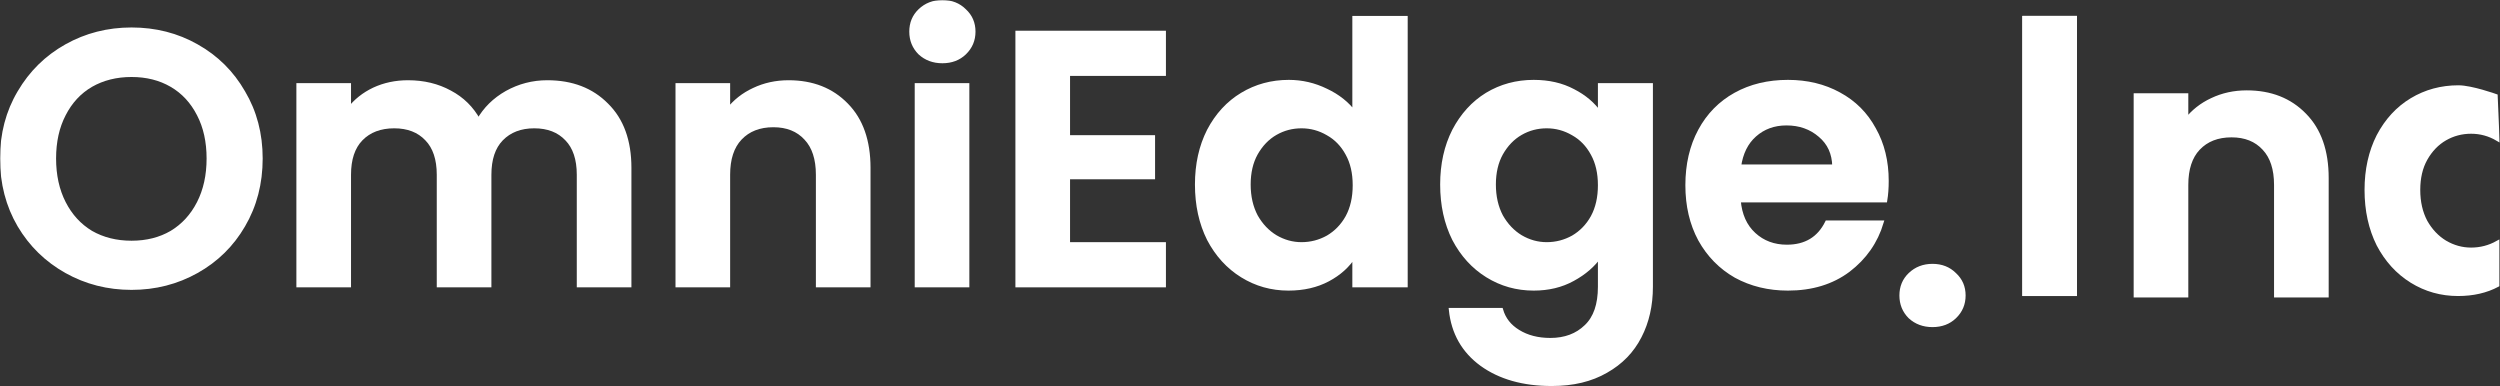 <svg width="1255" height="194" viewBox="0 0 1255 194" fill="none" xmlns="http://www.w3.org/2000/svg">
<rect x="0" y="0" width="1255" height="194" fill="#333333" stroke="none"/>
<mask id="path-1-outside-1_2605_4002" maskUnits="userSpaceOnUse" x="0" y="0" width="1255" height="194" fill="black">
<rect fill="white" width="1255" height="194"/>
<path d="M66.023 144.519C54.157 144.519 43.259 141.737 33.33 136.173C23.401 130.609 15.53 122.928 9.718 113.13C3.906 103.211 1 92.022 1 79.564C1 67.226 3.906 56.158 9.718 46.36C15.53 36.441 23.401 28.7 33.33 23.136C43.259 17.572 54.157 14.789 66.023 14.789C78.011 14.789 88.909 17.572 98.716 23.136C108.646 28.7 116.456 36.441 122.147 46.36C127.959 56.158 130.865 67.226 130.865 79.564C130.865 92.022 127.959 103.211 122.147 113.13C116.456 122.928 108.646 130.609 98.716 136.173C88.787 141.737 77.89 144.519 66.023 144.519ZM66.023 121.839C73.652 121.839 80.372 120.146 86.184 116.759C91.996 113.251 96.537 108.292 99.806 101.881C103.076 95.47 104.71 88.031 104.71 79.564C104.71 71.096 103.076 63.718 99.806 57.428C96.537 51.017 91.996 46.118 86.184 42.731C80.372 39.344 73.652 37.651 66.023 37.651C58.395 37.651 51.614 39.344 45.681 42.731C39.869 46.118 35.328 51.017 32.059 57.428C28.789 63.718 27.155 71.096 27.155 79.564C27.155 88.031 28.789 95.47 32.059 101.881C35.328 108.292 39.869 113.251 45.681 116.759C51.614 120.146 58.395 121.839 66.023 121.839Z"/>
<path d="M274.743 41.28C287.094 41.28 297.023 45.09 304.531 52.71C312.159 60.21 315.973 70.733 315.973 84.281V143.249H290.545V87.728C290.545 79.866 288.547 73.878 284.551 69.766C280.556 65.532 275.107 63.415 268.205 63.415C261.303 63.415 255.794 65.532 251.677 69.766C247.681 73.878 245.683 79.866 245.683 87.728V143.249H220.255V87.728C220.255 79.866 218.257 73.878 214.261 69.766C210.265 65.532 204.816 63.415 197.914 63.415C190.891 63.415 185.321 65.532 181.204 69.766C177.209 73.878 175.211 79.866 175.211 87.728V143.249H149.783V42.731H175.211V54.888C178.48 50.654 182.658 47.328 187.743 44.908C192.95 42.489 198.641 41.28 204.816 41.28C212.687 41.28 219.71 42.973 225.885 46.36C232.061 49.626 236.844 54.343 240.234 60.512C243.503 54.706 248.226 50.049 254.401 46.541C260.698 43.034 267.478 41.28 274.743 41.28Z"/>
<path d="M395.863 41.28C407.851 41.28 417.538 45.09 424.924 52.71C432.31 60.21 436.003 70.733 436.003 84.281V143.249H410.575V87.728C410.575 79.745 408.577 73.636 404.581 69.403C400.586 65.048 395.137 62.871 388.235 62.871C381.212 62.871 375.642 65.048 371.525 69.403C367.529 73.636 365.531 79.745 365.531 87.728V143.249H340.103V42.731H365.531V55.251C368.922 50.896 373.22 47.509 378.427 45.09C383.755 42.55 389.567 41.28 395.863 41.28Z"/>
<path d="M473.08 30.756C468.599 30.756 464.846 29.365 461.819 26.583C458.913 23.68 457.46 20.112 457.46 15.878C457.46 11.645 458.913 8.137 461.819 5.355C464.846 2.452 468.599 1 473.08 1C477.56 1 481.253 2.452 484.159 5.355C487.186 8.137 488.7 11.645 488.7 15.878C488.7 20.112 487.186 23.68 484.159 26.583C481.253 29.365 477.56 30.756 473.08 30.756ZM485.612 42.731V143.249H460.184V42.731H485.612Z"/>
<path d="M536.163 37.107V68.859H578.846V88.998H536.163V122.565H584.295V143.249H510.735V16.422H584.295V37.107H536.163Z"/>
<path d="M600.864 92.627C600.864 82.467 602.862 73.455 606.858 65.593C610.975 57.73 616.545 51.682 623.568 47.449C630.591 43.215 638.401 41.098 646.998 41.098C653.537 41.098 659.773 42.55 665.706 45.453C671.639 48.235 676.361 51.985 679.873 56.702V8.983H705.664V143.249H679.873V128.371C676.725 133.33 672.305 137.322 666.614 140.346C660.923 143.37 654.324 144.882 646.816 144.882C638.34 144.882 630.591 142.705 623.568 138.35C616.545 133.996 610.975 127.887 606.858 120.025C602.862 112.041 600.864 102.909 600.864 92.627ZM680.055 92.99C680.055 86.821 678.844 81.559 676.422 77.205C674 72.729 670.731 69.342 666.614 67.044C662.497 64.625 658.078 63.415 653.355 63.415C648.633 63.415 644.274 64.564 640.278 66.863C636.282 69.161 633.013 72.548 630.47 77.023C628.048 81.378 626.837 86.579 626.837 92.627C626.837 98.675 628.048 103.997 630.47 108.594C633.013 113.069 636.282 116.517 640.278 118.936C644.395 121.355 648.754 122.565 653.355 122.565C658.078 122.565 662.497 121.416 666.614 119.117C670.731 116.698 674 113.311 676.422 108.957C678.844 104.481 680.055 99.159 680.055 92.99Z"/>
<path d="M769.913 41.098C777.42 41.098 784.019 42.61 789.71 45.634C795.401 48.537 799.882 52.347 803.151 57.065V42.731H828.761V143.975C828.761 153.289 826.884 161.574 823.13 168.832C819.377 176.211 813.746 182.017 806.239 186.25C798.731 190.605 789.65 192.782 778.994 192.782C764.706 192.782 752.961 189.456 743.758 182.803C734.677 176.15 729.531 167.078 728.32 155.587H753.566C754.898 160.183 757.744 163.812 762.103 166.473C766.583 169.255 771.971 170.646 778.268 170.646C785.654 170.646 791.648 168.409 796.249 163.933C800.85 159.579 803.151 152.926 803.151 143.975V128.371C799.882 133.088 795.341 137.02 789.529 140.164C783.838 143.309 777.299 144.882 769.913 144.882C761.437 144.882 753.687 142.705 746.664 138.35C739.641 133.996 734.071 127.887 729.954 120.025C725.959 112.041 723.961 102.909 723.961 92.627C723.961 82.467 725.959 73.455 729.954 65.593C734.071 57.73 739.581 51.682 746.483 47.449C753.506 43.215 761.316 41.098 769.913 41.098ZM803.151 92.99C803.151 86.821 801.94 81.559 799.518 77.205C797.097 72.729 793.827 69.342 789.71 67.044C785.593 64.625 781.174 63.415 776.451 63.415C771.729 63.415 767.37 64.564 763.374 66.863C759.378 69.161 756.109 72.548 753.566 77.023C751.144 81.378 749.934 86.579 749.934 92.627C749.934 98.675 751.144 103.997 753.566 108.594C756.109 113.069 759.378 116.517 763.374 118.936C767.491 121.355 771.85 122.565 776.451 122.565C781.174 122.565 785.593 121.416 789.71 119.117C793.827 116.698 797.097 113.311 799.518 108.957C801.94 104.481 803.151 99.159 803.151 92.99Z"/>
<path d="M947.135 90.813C947.135 94.442 946.892 97.707 946.408 100.611H872.848C873.454 107.868 875.997 113.553 880.477 117.666C884.957 121.779 890.466 123.835 897.005 123.835C906.45 123.835 913.17 119.783 917.166 111.678H944.592C941.686 121.355 936.116 129.339 927.882 135.628C919.648 141.797 909.537 144.882 897.55 144.882C887.863 144.882 879.145 142.765 871.395 138.532C863.767 134.177 857.773 128.069 853.414 120.206C849.176 112.344 847.057 103.272 847.057 92.99C847.057 82.588 849.176 73.455 853.414 65.593C857.652 57.73 863.585 51.682 871.214 47.449C878.842 43.215 887.621 41.098 897.55 41.098C907.116 41.098 915.652 43.155 923.16 47.267C930.788 51.38 936.661 57.246 940.778 64.867C945.016 72.366 947.135 81.015 947.135 90.813ZM920.798 83.555C920.677 77.023 918.316 71.822 913.715 67.951C909.114 63.96 903.483 61.964 896.823 61.964C890.527 61.964 885.199 63.899 880.84 67.77C876.602 71.52 873.999 76.781 873.03 83.555H920.798Z"/>
<path d="M1041.65 8.983V147.604H1016.22V8.983H1041.65Z"/>
<path d="M1127.86 46.36C1139.85 46.36 1149.53 50.17 1156.92 57.791C1164.31 65.29 1168 75.814 1168 89.361V148.329H1142.57V92.809C1142.57 84.825 1140.57 78.717 1136.58 74.483C1132.58 70.129 1127.13 67.951 1120.23 67.951C1113.21 67.951 1107.64 70.129 1103.52 74.483C1099.53 78.717 1097.53 84.825 1097.53 92.809V148.329H1072.1V47.812H1097.53V60.331C1100.92 55.976 1105.22 52.589 1110.42 50.17C1115.75 47.63 1121.56 46.36 1127.86 46.36Z"/>
<path d="M1188 95.349C1188 85.188 1190 76.177 1193.99 68.314C1198.11 60.452 1203.68 54.404 1210.7 50.17C1217.73 45.937 1225.54 43.82 1234.13 43.82C1240.67 43.82 1252.84 48.174 1252.84 48.174L1253.75 69.766C1249.63 67.347 1245.21 66.137 1240.49 66.137C1235.77 66.137 1231.41 67.286 1227.41 69.584C1223.42 71.883 1220.15 75.269 1217.61 79.745C1215.18 84.1 1213.97 89.301 1213.97 95.349C1213.97 101.397 1215.18 106.719 1217.61 111.316C1220.15 115.791 1223.42 119.238 1227.41 121.658C1231.53 124.077 1235.89 125.286 1240.49 125.286C1245.21 125.286 1249.63 124.137 1253.75 121.839V143.068C1248.06 146.092 1241.46 147.604 1233.95 147.604C1225.48 147.604 1217.73 145.426 1210.7 141.072C1203.68 136.717 1198.11 130.609 1193.99 122.746C1190 114.763 1188 105.63 1188 95.349Z"/>
<path d="M1041.65 8.983V147.604H1016.22V8.983H1041.65Z"/>
<path d="M958.859 159.034C961.886 161.816 965.64 163.207 970.12 163.207C974.6 163.207 978.293 161.816 981.199 159.034C984.227 156.131 985.74 152.563 985.74 148.329C985.74 144.096 984.227 140.588 981.199 137.806C978.293 134.903 974.6 133.451 970.12 133.451C965.64 133.451 961.886 134.903 958.859 137.806C955.953 140.588 954.5 144.096 954.5 148.329C954.5 152.563 955.953 156.131 958.859 159.034Z"/>
</mask>
<path d="M66.023 144.519C54.157 144.519 43.259 141.737 33.33 136.173C23.401 130.609 15.53 122.928 9.718 113.13C3.906 103.211 1 92.022 1 79.564C1 67.226 3.906 56.158 9.718 46.36C15.53 36.441 23.401 28.7 33.33 23.136C43.259 17.572 54.157 14.789 66.023 14.789C78.011 14.789 88.909 17.572 98.716 23.136C108.646 28.7 116.456 36.441 122.147 46.36C127.959 56.158 130.865 67.226 130.865 79.564C130.865 92.022 127.959 103.211 122.147 113.13C116.456 122.928 108.646 130.609 98.716 136.173C88.787 141.737 77.89 144.519 66.023 144.519ZM66.023 121.839C73.652 121.839 80.372 120.146 86.184 116.759C91.996 113.251 96.537 108.292 99.806 101.881C103.076 95.47 104.71 88.031 104.71 79.564C104.71 71.096 103.076 63.718 99.806 57.428C96.537 51.017 91.996 46.118 86.184 42.731C80.372 39.344 73.652 37.651 66.023 37.651C58.395 37.651 51.614 39.344 45.681 42.731C39.869 46.118 35.328 51.017 32.059 57.428C28.789 63.718 27.155 71.096 27.155 79.564C27.155 88.031 28.789 95.47 32.059 101.881C35.328 108.292 39.869 113.251 45.681 116.759C51.614 120.146 58.395 121.839 66.023 121.839Z" fill="white"/>
<path d="M274.743 41.28C287.094 41.28 297.023 45.09 304.531 52.71C312.159 60.21 315.973 70.733 315.973 84.281V143.249H290.545V87.728C290.545 79.866 288.547 73.878 284.551 69.766C280.556 65.532 275.107 63.415 268.205 63.415C261.303 63.415 255.794 65.532 251.677 69.766C247.681 73.878 245.683 79.866 245.683 87.728V143.249H220.255V87.728C220.255 79.866 218.257 73.878 214.261 69.766C210.265 65.532 204.816 63.415 197.914 63.415C190.891 63.415 185.321 65.532 181.204 69.766C177.209 73.878 175.211 79.866 175.211 87.728V143.249H149.783V42.731H175.211V54.888C178.48 50.654 182.658 47.328 187.743 44.908C192.95 42.489 198.641 41.28 204.816 41.28C212.687 41.28 219.71 42.973 225.885 46.36C232.061 49.626 236.844 54.343 240.234 60.512C243.503 54.706 248.226 50.049 254.401 46.541C260.698 43.034 267.478 41.28 274.743 41.28Z" fill="white"/>
<path d="M395.863 41.28C407.851 41.28 417.538 45.09 424.924 52.71C432.31 60.21 436.003 70.733 436.003 84.281V143.249H410.575V87.728C410.575 79.745 408.577 73.636 404.581 69.403C400.586 65.048 395.137 62.871 388.235 62.871C381.212 62.871 375.642 65.048 371.525 69.403C367.529 73.636 365.531 79.745 365.531 87.728V143.249H340.103V42.731H365.531V55.251C368.922 50.896 373.22 47.509 378.427 45.09C383.755 42.55 389.567 41.28 395.863 41.28Z" fill="white"/>
<path d="M473.08 30.756C468.599 30.756 464.846 29.365 461.819 26.583C458.913 23.68 457.46 20.112 457.46 15.878C457.46 11.645 458.913 8.137 461.819 5.355C464.846 2.452 468.599 1 473.08 1C477.56 1 481.253 2.452 484.159 5.355C487.186 8.137 488.7 11.645 488.7 15.878C488.7 20.112 487.186 23.68 484.159 26.583C481.253 29.365 477.56 30.756 473.08 30.756ZM485.612 42.731V143.249H460.184V42.731H485.612Z" fill="white"/>
<path d="M536.163 37.107V68.859H578.846V88.998H536.163V122.565H584.295V143.249H510.735V16.422H584.295V37.107H536.163Z" fill="white"/>
<path d="M600.864 92.627C600.864 82.467 602.862 73.455 606.858 65.593C610.975 57.73 616.545 51.682 623.568 47.449C630.591 43.215 638.401 41.098 646.998 41.098C653.537 41.098 659.773 42.55 665.706 45.453C671.639 48.235 676.361 51.985 679.873 56.702V8.983H705.664V143.249H679.873V128.371C676.725 133.33 672.305 137.322 666.614 140.346C660.923 143.37 654.324 144.882 646.816 144.882C638.34 144.882 630.591 142.705 623.568 138.35C616.545 133.996 610.975 127.887 606.858 120.025C602.862 112.041 600.864 102.909 600.864 92.627ZM680.055 92.99C680.055 86.821 678.844 81.559 676.422 77.205C674 72.729 670.731 69.342 666.614 67.044C662.497 64.625 658.078 63.415 653.355 63.415C648.633 63.415 644.274 64.564 640.278 66.863C636.282 69.161 633.013 72.548 630.47 77.023C628.048 81.378 626.837 86.579 626.837 92.627C626.837 98.675 628.048 103.997 630.47 108.594C633.013 113.069 636.282 116.517 640.278 118.936C644.395 121.355 648.754 122.565 653.355 122.565C658.078 122.565 662.497 121.416 666.614 119.117C670.731 116.698 674 113.311 676.422 108.957C678.844 104.481 680.055 99.159 680.055 92.99Z" fill="white"/>
<path d="M769.913 41.098C777.42 41.098 784.019 42.61 789.71 45.634C795.401 48.537 799.882 52.347 803.151 57.065V42.731H828.761V143.975C828.761 153.289 826.884 161.574 823.13 168.832C819.377 176.211 813.746 182.017 806.239 186.25C798.731 190.605 789.65 192.782 778.994 192.782C764.706 192.782 752.961 189.456 743.758 182.803C734.677 176.15 729.531 167.078 728.32 155.587H753.566C754.898 160.183 757.744 163.812 762.103 166.473C766.583 169.255 771.971 170.646 778.268 170.646C785.654 170.646 791.648 168.409 796.249 163.933C800.85 159.579 803.151 152.926 803.151 143.975V128.371C799.882 133.088 795.341 137.02 789.529 140.164C783.838 143.309 777.299 144.882 769.913 144.882C761.437 144.882 753.687 142.705 746.664 138.35C739.641 133.996 734.071 127.887 729.954 120.025C725.959 112.041 723.961 102.909 723.961 92.627C723.961 82.467 725.959 73.455 729.954 65.593C734.071 57.73 739.581 51.682 746.483 47.449C753.506 43.215 761.316 41.098 769.913 41.098ZM803.151 92.99C803.151 86.821 801.94 81.559 799.518 77.205C797.097 72.729 793.827 69.342 789.71 67.044C785.593 64.625 781.174 63.415 776.451 63.415C771.729 63.415 767.37 64.564 763.374 66.863C759.378 69.161 756.109 72.548 753.566 77.023C751.144 81.378 749.934 86.579 749.934 92.627C749.934 98.675 751.144 103.997 753.566 108.594C756.109 113.069 759.378 116.517 763.374 118.936C767.491 121.355 771.85 122.565 776.451 122.565C781.174 122.565 785.593 121.416 789.71 119.117C793.827 116.698 797.097 113.311 799.518 108.957C801.94 104.481 803.151 99.159 803.151 92.99Z" fill="white"/>
<path d="M947.135 90.813C947.135 94.442 946.892 97.707 946.408 100.611H872.848C873.454 107.868 875.997 113.553 880.477 117.666C884.957 121.779 890.466 123.835 897.005 123.835C906.45 123.835 913.17 119.783 917.166 111.678H944.592C941.686 121.355 936.116 129.339 927.882 135.628C919.648 141.797 909.537 144.882 897.55 144.882C887.863 144.882 879.145 142.765 871.395 138.532C863.767 134.177 857.773 128.069 853.414 120.206C849.176 112.344 847.057 103.272 847.057 92.99C847.057 82.588 849.176 73.455 853.414 65.593C857.652 57.73 863.585 51.682 871.214 47.449C878.842 43.215 887.621 41.098 897.55 41.098C907.116 41.098 915.652 43.155 923.16 47.267C930.788 51.38 936.661 57.246 940.778 64.867C945.016 72.366 947.135 81.015 947.135 90.813ZM920.798 83.555C920.677 77.023 918.316 71.822 913.715 67.951C909.114 63.96 903.483 61.964 896.823 61.964C890.527 61.964 885.199 63.899 880.84 67.77C876.602 71.52 873.999 76.781 873.03 83.555H920.798Z" fill="white"/>
<path d="M1041.65 8.983V147.604H1016.22V8.983H1041.65Z" fill="white"/>
<path d="M1127.86 46.36C1139.85 46.36 1149.53 50.17 1156.92 57.791C1164.31 65.29 1168 75.814 1168 89.361V148.329H1142.57V92.809C1142.57 84.825 1140.57 78.717 1136.58 74.483C1132.58 70.129 1127.13 67.951 1120.23 67.951C1113.21 67.951 1107.64 70.129 1103.52 74.483C1099.53 78.717 1097.53 84.825 1097.53 92.809V148.329H1072.1V47.812H1097.53V60.331C1100.92 55.976 1105.22 52.589 1110.42 50.17C1115.75 47.63 1121.56 46.36 1127.86 46.36Z" fill="white"/>
<path d="M1188 95.349C1188 85.188 1190 76.177 1193.99 68.314C1198.11 60.452 1203.68 54.404 1210.7 50.17C1217.73 45.937 1225.54 43.82 1234.13 43.82C1240.67 43.82 1252.84 48.174 1252.84 48.174L1253.75 69.766C1249.63 67.347 1245.21 66.137 1240.49 66.137C1235.77 66.137 1231.41 67.286 1227.41 69.584C1223.42 71.883 1220.15 75.269 1217.61 79.745C1215.18 84.1 1213.97 89.301 1213.97 95.349C1213.97 101.397 1215.18 106.719 1217.61 111.316C1220.15 115.791 1223.42 119.238 1227.41 121.658C1231.53 124.077 1235.89 125.286 1240.49 125.286C1245.21 125.286 1249.63 124.137 1253.75 121.839V143.068C1248.06 146.092 1241.46 147.604 1233.95 147.604C1225.48 147.604 1217.73 145.426 1210.7 141.072C1203.68 136.717 1198.11 130.609 1193.99 122.746C1190 114.763 1188 105.63 1188 95.349Z" fill="white"/>
<path d="M1041.65 8.983V147.604H1016.22V8.983H1041.65Z" fill="white"/>
<path d="M958.859 159.034C961.886 161.816 965.64 163.207 970.12 163.207C974.6 163.207 978.293 161.816 981.199 159.034C984.227 156.131 985.74 152.563 985.74 148.329C985.74 144.096 984.227 140.588 981.199 137.806C978.293 134.903 974.6 133.451 970.12 133.451C965.64 133.451 961.886 134.903 958.859 137.806C955.953 140.588 954.5 144.096 954.5 148.329C954.5 152.563 955.953 156.131 958.859 159.034Z" fill="white"/>
<path d="M66.023 144.519C54.157 144.519 43.259 141.737 33.33 136.173C23.401 130.609 15.53 122.928 9.718 113.13C3.906 103.211 1 92.022 1 79.564C1 67.226 3.906 56.158 9.718 46.36C15.53 36.441 23.401 28.7 33.33 23.136C43.259 17.572 54.157 14.789 66.023 14.789C78.011 14.789 88.909 17.572 98.716 23.136C108.646 28.7 116.456 36.441 122.147 46.36C127.959 56.158 130.865 67.226 130.865 79.564C130.865 92.022 127.959 103.211 122.147 113.13C116.456 122.928 108.646 130.609 98.716 136.173C88.787 141.737 77.89 144.519 66.023 144.519ZM66.023 121.839C73.652 121.839 80.372 120.146 86.184 116.759C91.996 113.251 96.537 108.292 99.806 101.881C103.076 95.47 104.71 88.031 104.71 79.564C104.71 71.096 103.076 63.718 99.806 57.428C96.537 51.017 91.996 46.118 86.184 42.731C80.372 39.344 73.652 37.651 66.023 37.651C58.395 37.651 51.614 39.344 45.681 42.731C39.869 46.118 35.328 51.017 32.059 57.428C28.789 63.718 27.155 71.096 27.155 79.564C27.155 88.031 28.789 95.47 32.059 101.881C35.328 108.292 39.869 113.251 45.681 116.759C51.614 120.146 58.395 121.839 66.023 121.839Z" stroke="white" stroke-width="2" mask="url(#path-1-outside-1_2605_4002)"/>
<path d="M274.743 41.28C287.094 41.28 297.023 45.09 304.531 52.71C312.159 60.21 315.973 70.733 315.973 84.281V143.249H290.545V87.728C290.545 79.866 288.547 73.878 284.551 69.766C280.556 65.532 275.107 63.415 268.205 63.415C261.303 63.415 255.794 65.532 251.677 69.766C247.681 73.878 245.683 79.866 245.683 87.728V143.249H220.255V87.728C220.255 79.866 218.257 73.878 214.261 69.766C210.265 65.532 204.816 63.415 197.914 63.415C190.891 63.415 185.321 65.532 181.204 69.766C177.209 73.878 175.211 79.866 175.211 87.728V143.249H149.783V42.731H175.211V54.888C178.48 50.654 182.658 47.328 187.743 44.908C192.95 42.489 198.641 41.28 204.816 41.28C212.687 41.28 219.71 42.973 225.885 46.36C232.061 49.626 236.844 54.343 240.234 60.512C243.503 54.706 248.226 50.049 254.401 46.541C260.698 43.034 267.478 41.28 274.743 41.28Z" stroke="white" stroke-width="2" mask="url(#path-1-outside-1_2605_4002)"/>
<path d="M395.863 41.28C407.851 41.28 417.538 45.09 424.924 52.71C432.31 60.21 436.003 70.733 436.003 84.281V143.249H410.575V87.728C410.575 79.745 408.577 73.636 404.581 69.403C400.586 65.048 395.137 62.871 388.235 62.871C381.212 62.871 375.642 65.048 371.525 69.403C367.529 73.636 365.531 79.745 365.531 87.728V143.249H340.103V42.731H365.531V55.251C368.922 50.896 373.22 47.509 378.427 45.09C383.755 42.55 389.567 41.28 395.863 41.28Z" stroke="white" stroke-width="2" mask="url(#path-1-outside-1_2605_4002)"/>
<path d="M473.08 30.756C468.599 30.756 464.846 29.365 461.819 26.583C458.913 23.68 457.46 20.112 457.46 15.878C457.46 11.645 458.913 8.137 461.819 5.355C464.846 2.452 468.599 1 473.08 1C477.56 1 481.253 2.452 484.159 5.355C487.186 8.137 488.7 11.645 488.7 15.878C488.7 20.112 487.186 23.68 484.159 26.583C481.253 29.365 477.56 30.756 473.08 30.756ZM485.612 42.731V143.249H460.184V42.731H485.612Z" stroke="white" stroke-width="2" mask="url(#path-1-outside-1_2605_4002)"/>
<path d="M536.163 37.107V68.859H578.846V88.998H536.163V122.565H584.295V143.249H510.735V16.422H584.295V37.107H536.163Z" stroke="white" stroke-width="2" mask="url(#path-1-outside-1_2605_4002)"/>
<path d="M600.864 92.627C600.864 82.467 602.862 73.455 606.858 65.593C610.975 57.73 616.545 51.682 623.568 47.449C630.591 43.215 638.401 41.098 646.998 41.098C653.537 41.098 659.773 42.55 665.706 45.453C671.639 48.235 676.361 51.985 679.873 56.702V8.983H705.664V143.249H679.873V128.371C676.725 133.33 672.305 137.322 666.614 140.346C660.923 143.37 654.324 144.882 646.816 144.882C638.34 144.882 630.591 142.705 623.568 138.35C616.545 133.996 610.975 127.887 606.858 120.025C602.862 112.041 600.864 102.909 600.864 92.627ZM680.055 92.99C680.055 86.821 678.844 81.559 676.422 77.205C674 72.729 670.731 69.342 666.614 67.044C662.497 64.625 658.078 63.415 653.355 63.415C648.633 63.415 644.274 64.564 640.278 66.863C636.282 69.161 633.013 72.548 630.47 77.023C628.048 81.378 626.837 86.579 626.837 92.627C626.837 98.675 628.048 103.997 630.47 108.594C633.013 113.069 636.282 116.517 640.278 118.936C644.395 121.355 648.754 122.565 653.355 122.565C658.078 122.565 662.497 121.416 666.614 119.117C670.731 116.698 674 113.311 676.422 108.957C678.844 104.481 680.055 99.159 680.055 92.99Z" stroke="white" stroke-width="2" mask="url(#path-1-outside-1_2605_4002)"/>
<path d="M769.913 41.098C777.42 41.098 784.019 42.61 789.71 45.634C795.401 48.537 799.882 52.347 803.151 57.065V42.731H828.761V143.975C828.761 153.289 826.884 161.574 823.13 168.832C819.377 176.211 813.746 182.017 806.239 186.25C798.731 190.605 789.65 192.782 778.994 192.782C764.706 192.782 752.961 189.456 743.758 182.803C734.677 176.15 729.531 167.078 728.32 155.587H753.566C754.898 160.183 757.744 163.812 762.103 166.473C766.583 169.255 771.971 170.646 778.268 170.646C785.654 170.646 791.648 168.409 796.249 163.933C800.85 159.579 803.151 152.926 803.151 143.975V128.371C799.882 133.088 795.341 137.02 789.529 140.164C783.838 143.309 777.299 144.882 769.913 144.882C761.437 144.882 753.687 142.705 746.664 138.35C739.641 133.996 734.071 127.887 729.954 120.025C725.959 112.041 723.961 102.909 723.961 92.627C723.961 82.467 725.959 73.455 729.954 65.593C734.071 57.73 739.581 51.682 746.483 47.449C753.506 43.215 761.316 41.098 769.913 41.098ZM803.151 92.99C803.151 86.821 801.94 81.559 799.518 77.205C797.097 72.729 793.827 69.342 789.71 67.044C785.593 64.625 781.174 63.415 776.451 63.415C771.729 63.415 767.37 64.564 763.374 66.863C759.378 69.161 756.109 72.548 753.566 77.023C751.144 81.378 749.934 86.579 749.934 92.627C749.934 98.675 751.144 103.997 753.566 108.594C756.109 113.069 759.378 116.517 763.374 118.936C767.491 121.355 771.85 122.565 776.451 122.565C781.174 122.565 785.593 121.416 789.71 119.117C793.827 116.698 797.097 113.311 799.518 108.957C801.94 104.481 803.151 99.159 803.151 92.99Z" stroke="white" stroke-width="2" mask="url(#path-1-outside-1_2605_4002)"/>
<path d="M947.135 90.813C947.135 94.442 946.892 97.707 946.408 100.611H872.848C873.454 107.868 875.997 113.553 880.477 117.666C884.957 121.779 890.466 123.835 897.005 123.835C906.45 123.835 913.17 119.783 917.166 111.678H944.592C941.686 121.355 936.116 129.339 927.882 135.628C919.648 141.797 909.537 144.882 897.55 144.882C887.863 144.882 879.145 142.765 871.395 138.532C863.767 134.177 857.773 128.069 853.414 120.206C849.176 112.344 847.057 103.272 847.057 92.99C847.057 82.588 849.176 73.455 853.414 65.593C857.652 57.73 863.585 51.682 871.214 47.449C878.842 43.215 887.621 41.098 897.55 41.098C907.116 41.098 915.652 43.155 923.16 47.267C930.788 51.38 936.661 57.246 940.778 64.867C945.016 72.366 947.135 81.015 947.135 90.813ZM920.798 83.555C920.677 77.023 918.316 71.822 913.715 67.951C909.114 63.96 903.483 61.964 896.823 61.964C890.527 61.964 885.199 63.899 880.84 67.77C876.602 71.52 873.999 76.781 873.03 83.555H920.798Z" stroke="white" stroke-width="2" mask="url(#path-1-outside-1_2605_4002)"/>
<path d="M1041.65 8.983V147.604H1016.22V8.983H1041.65Z" stroke="white" stroke-width="2" mask="url(#path-1-outside-1_2605_4002)"/>
<path d="M1127.86 46.36C1139.85 46.36 1149.53 50.17 1156.92 57.791C1164.31 65.29 1168 75.814 1168 89.361V148.329H1142.57V92.809C1142.57 84.825 1140.57 78.717 1136.58 74.483C1132.58 70.129 1127.13 67.951 1120.23 67.951C1113.21 67.951 1107.64 70.129 1103.52 74.483C1099.53 78.717 1097.53 84.825 1097.53 92.809V148.329H1072.1V47.812H1097.53V60.331C1100.92 55.976 1105.22 52.589 1110.42 50.17C1115.75 47.63 1121.56 46.36 1127.86 46.36Z" stroke="white" stroke-width="2" mask="url(#path-1-outside-1_2605_4002)"/>
<path d="M1188 95.349C1188 85.188 1190 76.177 1193.99 68.314C1198.11 60.452 1203.68 54.404 1210.7 50.17C1217.73 45.937 1225.54 43.82 1234.13 43.82C1240.67 43.82 1252.84 48.174 1252.84 48.174L1253.75 69.766C1249.63 67.347 1245.21 66.137 1240.49 66.137C1235.77 66.137 1231.41 67.286 1227.41 69.584C1223.42 71.883 1220.15 75.269 1217.61 79.745C1215.18 84.1 1213.97 89.301 1213.97 95.349C1213.97 101.397 1215.18 106.719 1217.61 111.316C1220.15 115.791 1223.42 119.238 1227.41 121.658C1231.53 124.077 1235.89 125.286 1240.49 125.286C1245.21 125.286 1249.63 124.137 1253.75 121.839V143.068C1248.06 146.092 1241.46 147.604 1233.95 147.604C1225.48 147.604 1217.73 145.426 1210.7 141.072C1203.68 136.717 1198.11 130.609 1193.99 122.746C1190 114.763 1188 105.63 1188 95.349Z" stroke="white" stroke-width="2" mask="url(#path-1-outside-1_2605_4002)"/>
<path d="M1041.65 8.983V147.604H1016.22V8.983H1041.65Z" stroke="white" stroke-width="2" mask="url(#path-1-outside-1_2605_4002)"/>
<path d="M958.859 159.034C961.886 161.816 965.64 163.207 970.12 163.207C974.6 163.207 978.293 161.816 981.199 159.034C984.227 156.131 985.74 152.563 985.74 148.329C985.74 144.096 984.227 140.588 981.199 137.806C978.293 134.903 974.6 133.451 970.12 133.451C965.64 133.451 961.886 134.903 958.859 137.806C955.953 140.588 954.5 144.096 954.5 148.329C954.5 152.563 955.953 156.131 958.859 159.034Z" stroke="white" stroke-width="2" mask="url(#path-1-outside-1_2605_4002)"/>
</svg>
